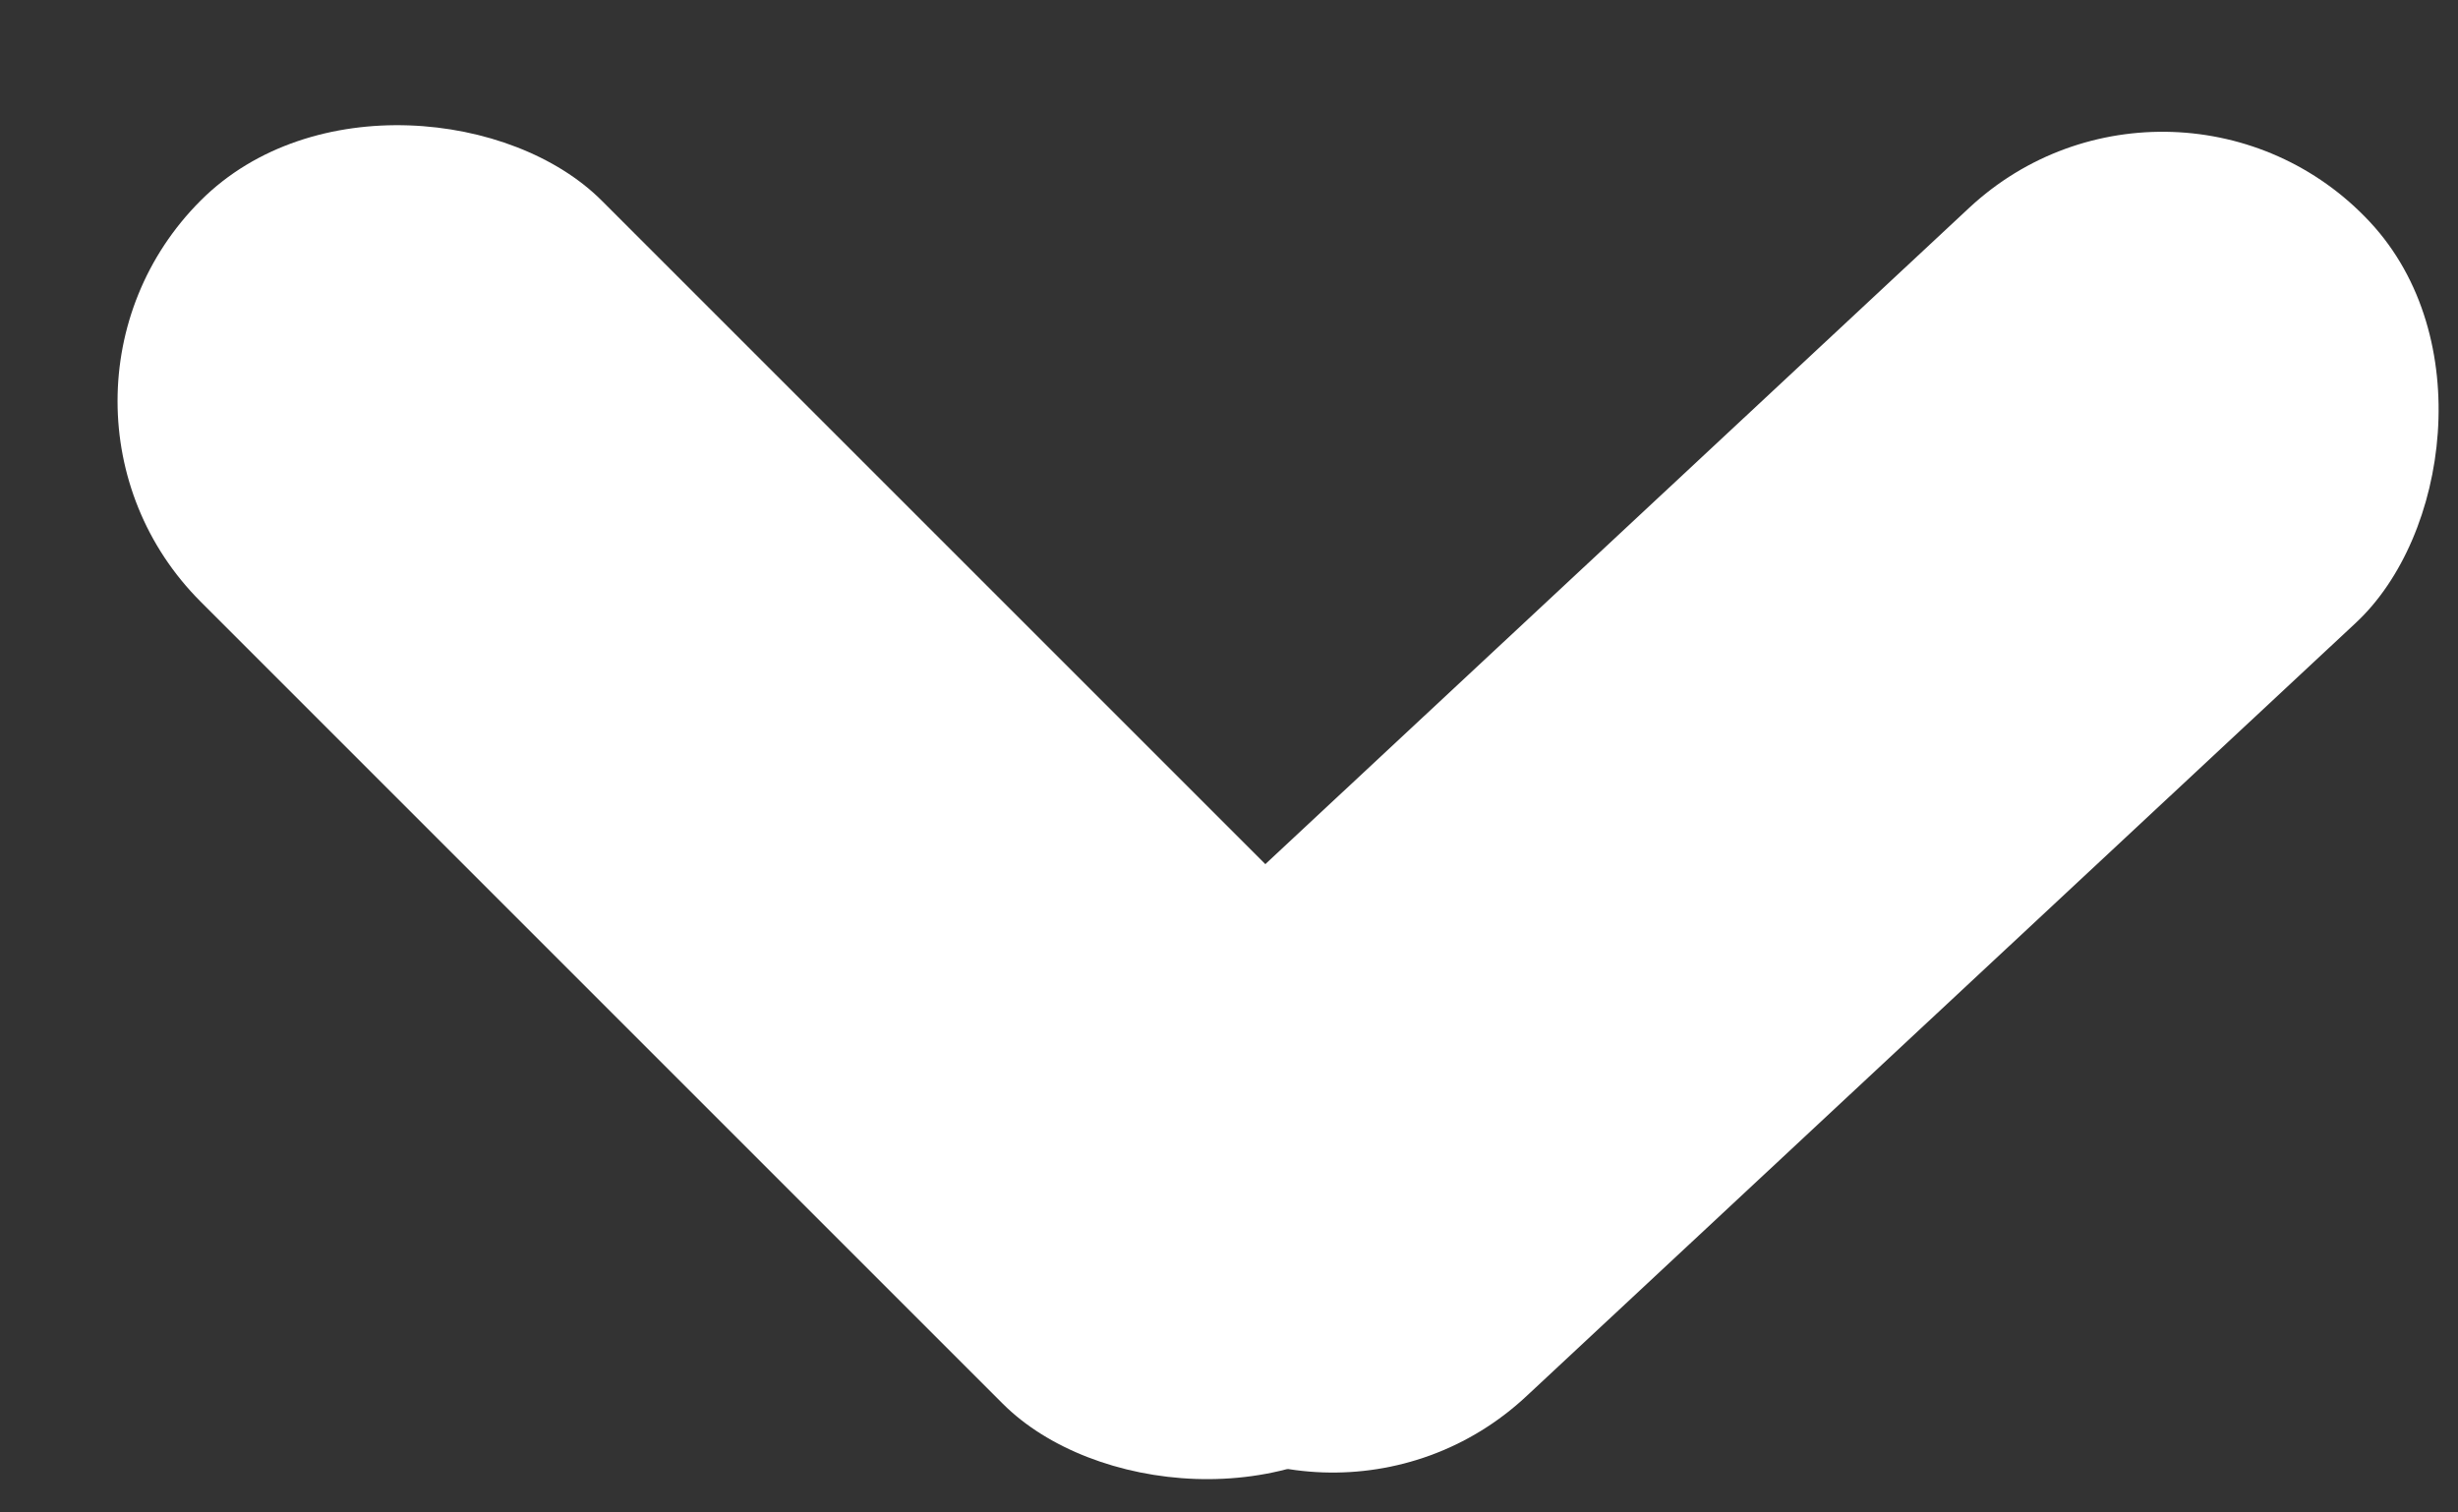 <?xml version="1.0" encoding="UTF-8"?>
<svg width="13px" height="8px" viewBox="0 0 13 8" version="1.1" xmlns="http://www.w3.org/2000/svg" xmlns:xlink="http://www.w3.org/1999/xlink">
    <rect x="0" y="0" width="13" height="8" fill="#333333" stroke="none"/>
    <!-- Generator: Sketch 43.1 (39012) - http://www.bohemiancoding.com/sketch -->
    <title>chevron</title>
    <desc>Created with Sketch.</desc>
    <defs></defs>
    <g id="Page-1" stroke="none" stroke-width="1" fill="none" fill-rule="evenodd">
        <g id="chevron" fill="#FFFFFF">
            <rect id="Rectangle-4" transform="translate(4.243, 4.243) rotate(-45) translate(-4.243, -4.243) " x="2.743" y="-0.257" width="3" height="9" rx="1.5"></rect>
            <rect id="Rectangle-4-Copy" transform="translate(9.243, 4.243) rotate(-313) translate(-9.243, -4.243) " x="7.743" y="-0.257" width="3" height="9" rx="1.5"></rect>
        </g>
    </g>
</svg>